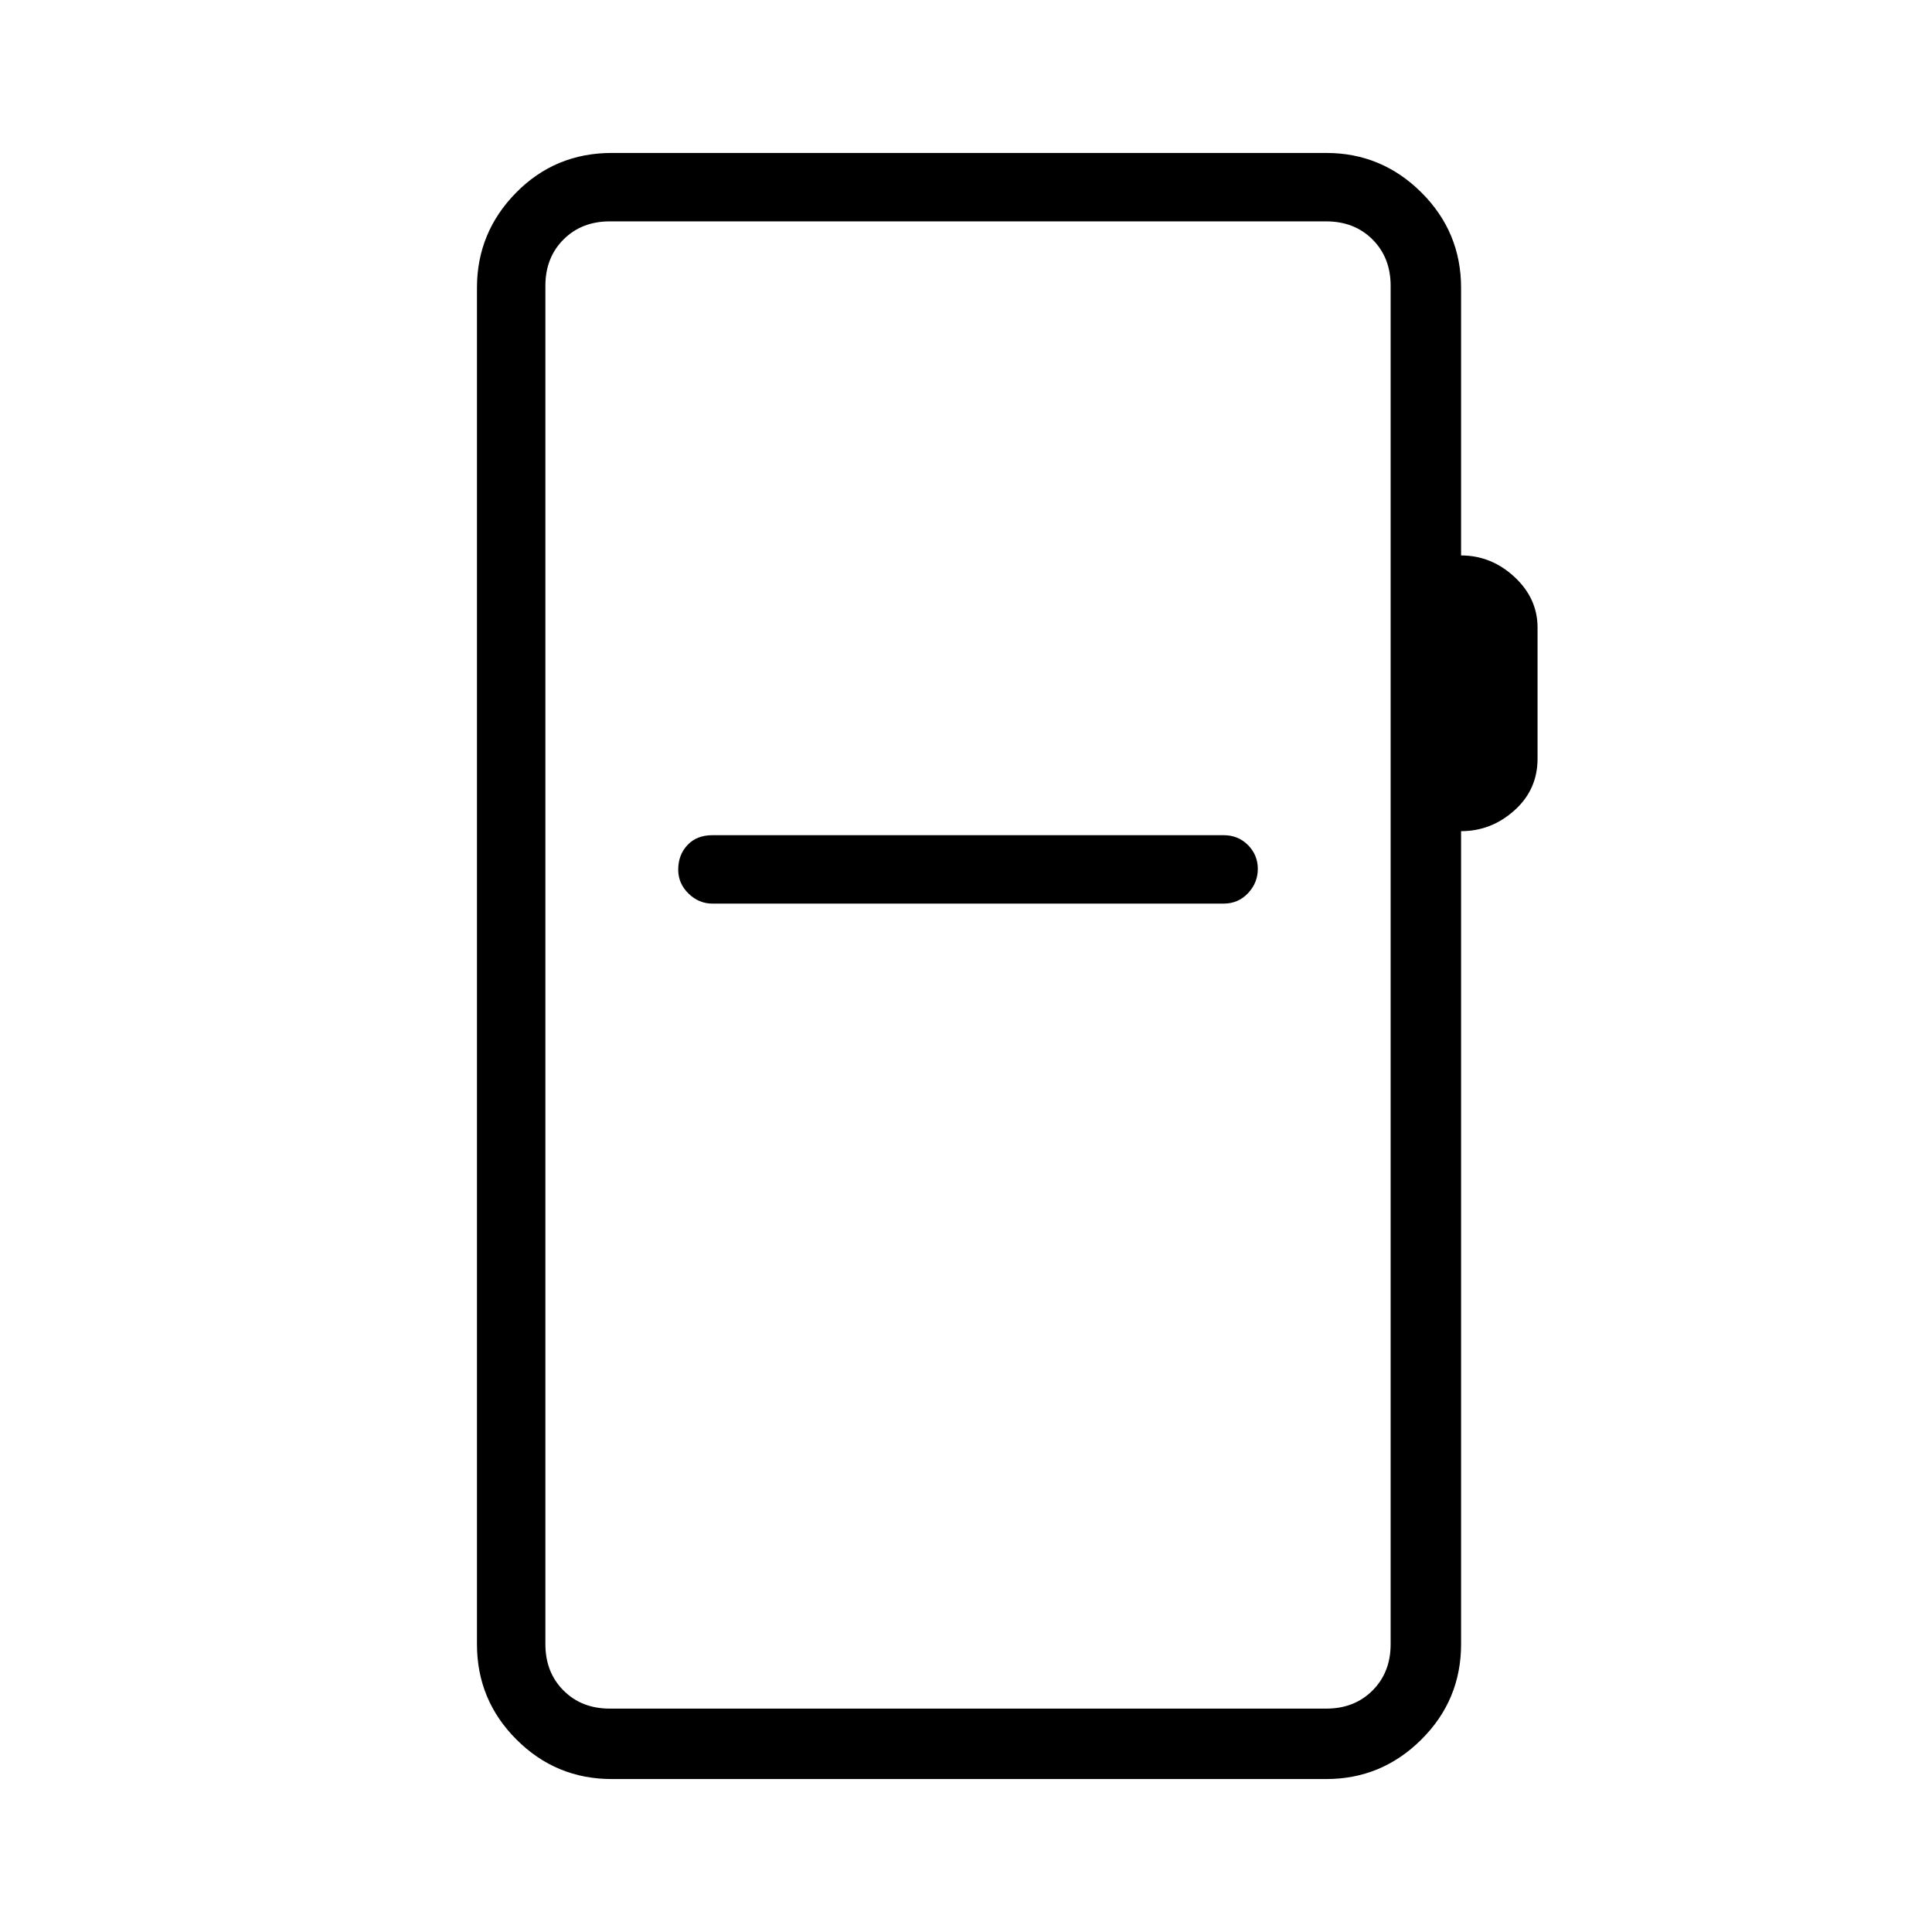 <svg xmlns="http://www.w3.org/2000/svg" height="48" viewBox="0 -960 960 960" width="48"><path d="M304-76q-27.75 0-47.37-19.63Q237-115.25 237-143v-674q0-27.5 19.43-47.25T304-884h355q27.53 0 47.26 19.62Q726-844.75 726-817v133q15 0 26.5 10.65t11.5 25.21V-583q0 15.39-11.5 25.69Q741-547 726-547v404q0 27.75-19.74 47.37Q686.53-76 659-76H304Zm-1-35h356q14 0 23-9t9-23v-675q0-14-9-23t-23-9H303q-14 0-23 9t-9 23v675q0 14 9 23t23 9Zm-32 0v-739 739Zm83-400h254q7.27 0 12.14-5.18 4.86-5.17 4.86-12.07 0-6.89-4.86-11.82Q615.27-545 608-545H354q-7.83 0-12.41 4.9-4.59 4.9-4.59 12.22 0 6.91 5.13 11.89Q347.25-511 354-511Z"/></svg>